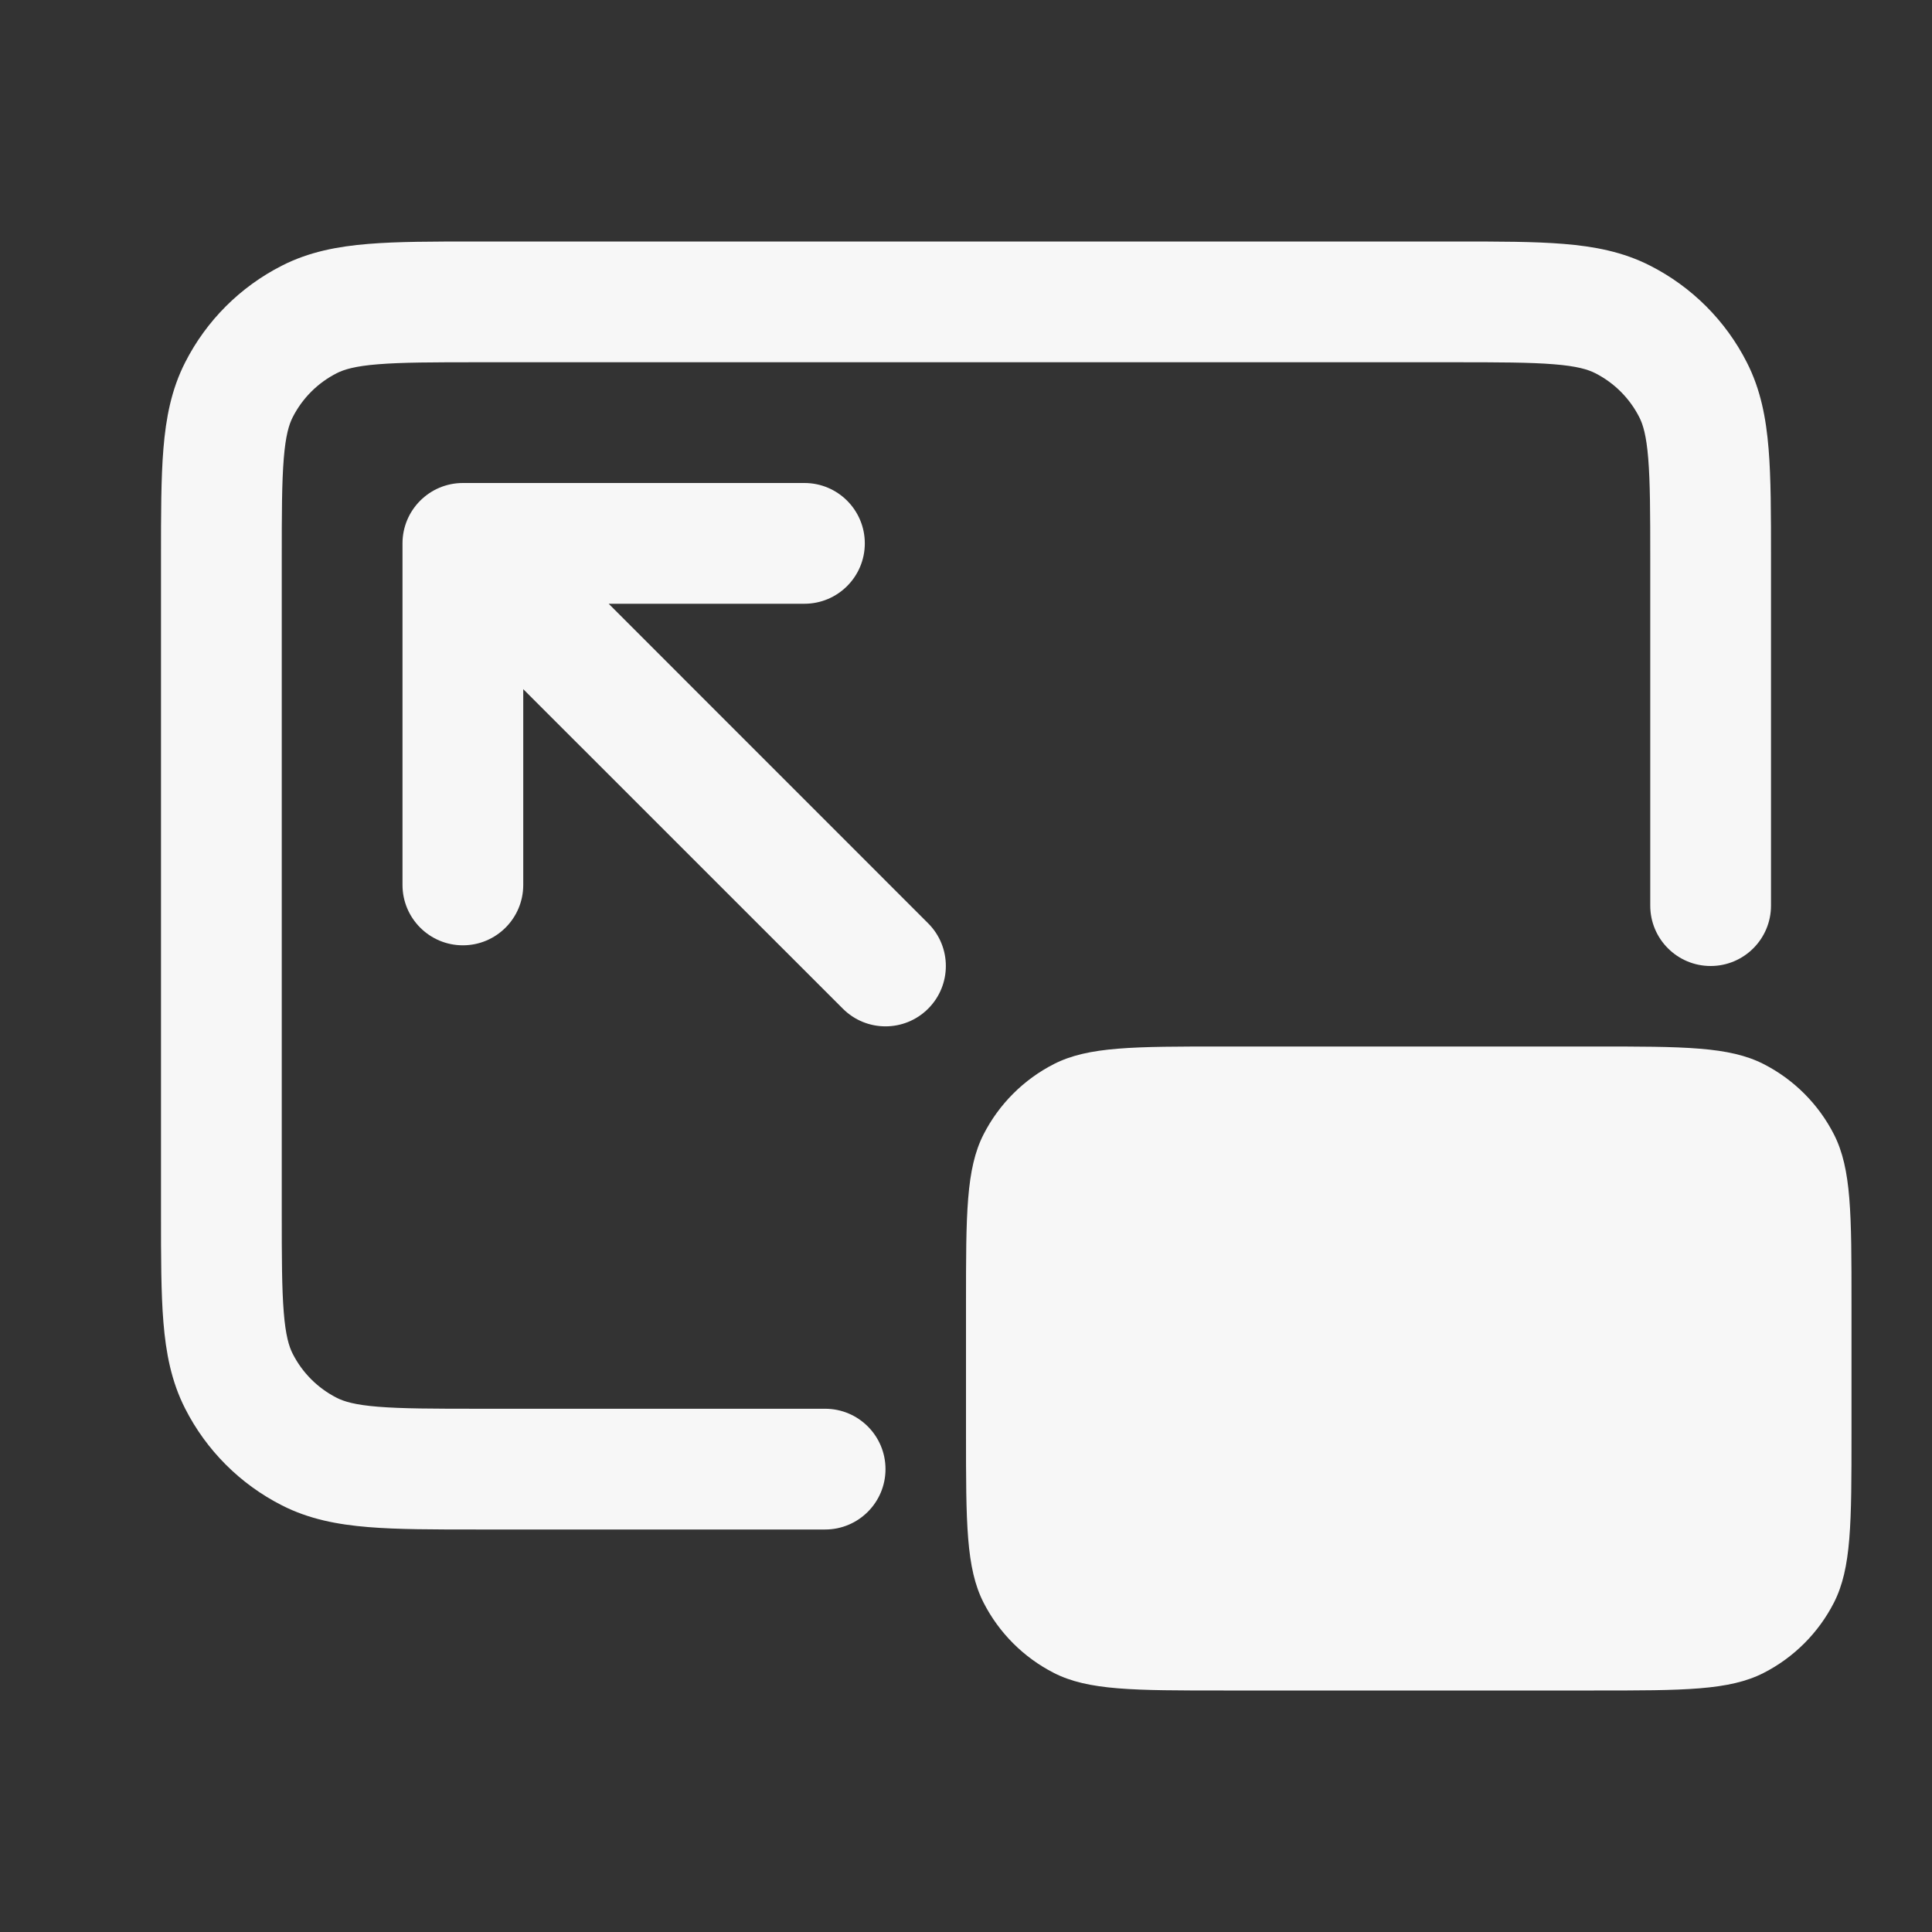 <svg width="24" height="24" viewBox="0 0 24 24" fill="none" xmlns="http://www.w3.org/2000/svg">
<rect x="0" y="0" width="24" height="24" fill="#333333" stroke="none"/>
<path d="M5.92 3H18.08C18.615 3 19.06 3 19.425 3.03C19.805 3.061 20.161 3.128 20.498 3.3C21.016 3.563 21.437 3.984 21.7 4.502C21.872 4.839 21.939 5.195 21.97 5.575C22 5.94 22 6.385 22 6.92V11.25C22 11.664 21.664 12 21.25 12C20.836 12 20.5 11.664 20.5 11.25V6.95C20.5 6.378 20.499 5.993 20.475 5.697C20.452 5.41 20.41 5.273 20.364 5.183C20.244 4.947 20.053 4.756 19.817 4.636C19.727 4.59 19.59 4.548 19.302 4.525C19.007 4.501 18.622 4.5 18.05 4.5H5.95C5.378 4.5 4.993 4.501 4.697 4.525C4.41 4.548 4.273 4.59 4.183 4.636C3.947 4.756 3.756 4.947 3.636 5.183C3.59 5.273 3.548 5.41 3.525 5.697C3.501 5.993 3.5 6.378 3.5 6.95V15.05C3.5 15.622 3.501 16.007 3.525 16.302C3.548 16.59 3.59 16.727 3.636 16.817C3.756 17.053 3.947 17.244 4.183 17.364C4.273 17.41 4.41 17.452 4.697 17.475C4.993 17.499 5.378 17.5 5.95 17.5H10.25C10.664 17.5 11 17.836 11 18.25C11 18.664 10.664 19 10.25 19H5.92C5.385 19 4.94 19 4.575 18.97C4.195 18.939 3.839 18.872 3.502 18.7C2.984 18.437 2.563 18.016 2.3 17.498C2.128 17.161 2.061 16.805 2.03 16.425C2 16.06 2 15.615 2 15.081V6.92C2 6.385 2 5.94 2.03 5.575C2.061 5.195 2.128 4.839 2.3 4.502C2.563 3.984 2.984 3.563 3.502 3.3C3.839 3.128 4.195 3.061 4.575 3.03C4.94 3 5.385 3 5.92 3Z" fill="white" fill-opacity="0.96"/>
<path d="M5 6.75C5 6.336 5.336 6 5.75 6H9.993C10.407 6 10.743 6.336 10.743 6.75C10.743 7.164 10.407 7.5 9.993 7.5H7.561L11.53 11.47C11.823 11.763 11.823 12.237 11.53 12.53C11.237 12.823 10.763 12.823 10.47 12.53L6.5 8.561V10.993C6.5 11.407 6.164 11.743 5.75 11.743C5.336 11.743 5 11.407 5 10.993V6.75Z" fill="white" fill-opacity="0.96"/>
<path d="M12.218 14.092C12 14.52 12 15.08 12 16.2V17.8C12 18.92 12 19.48 12.218 19.908C12.41 20.284 12.716 20.59 13.092 20.782C13.52 21 14.08 21 15.2 21H19.8C20.92 21 21.48 21 21.908 20.782C22.284 20.59 22.59 20.284 22.782 19.908C23 19.48 23 18.92 23 17.8V16.2C23 15.08 23 14.52 22.782 14.092C22.59 13.716 22.284 13.41 21.908 13.218C21.48 13 20.92 13 19.8 13H15.2C14.08 13 13.52 13 13.092 13.218C12.716 13.41 12.41 13.716 12.218 14.092Z" fill="white" fill-opacity="0.96"/>
</svg>
